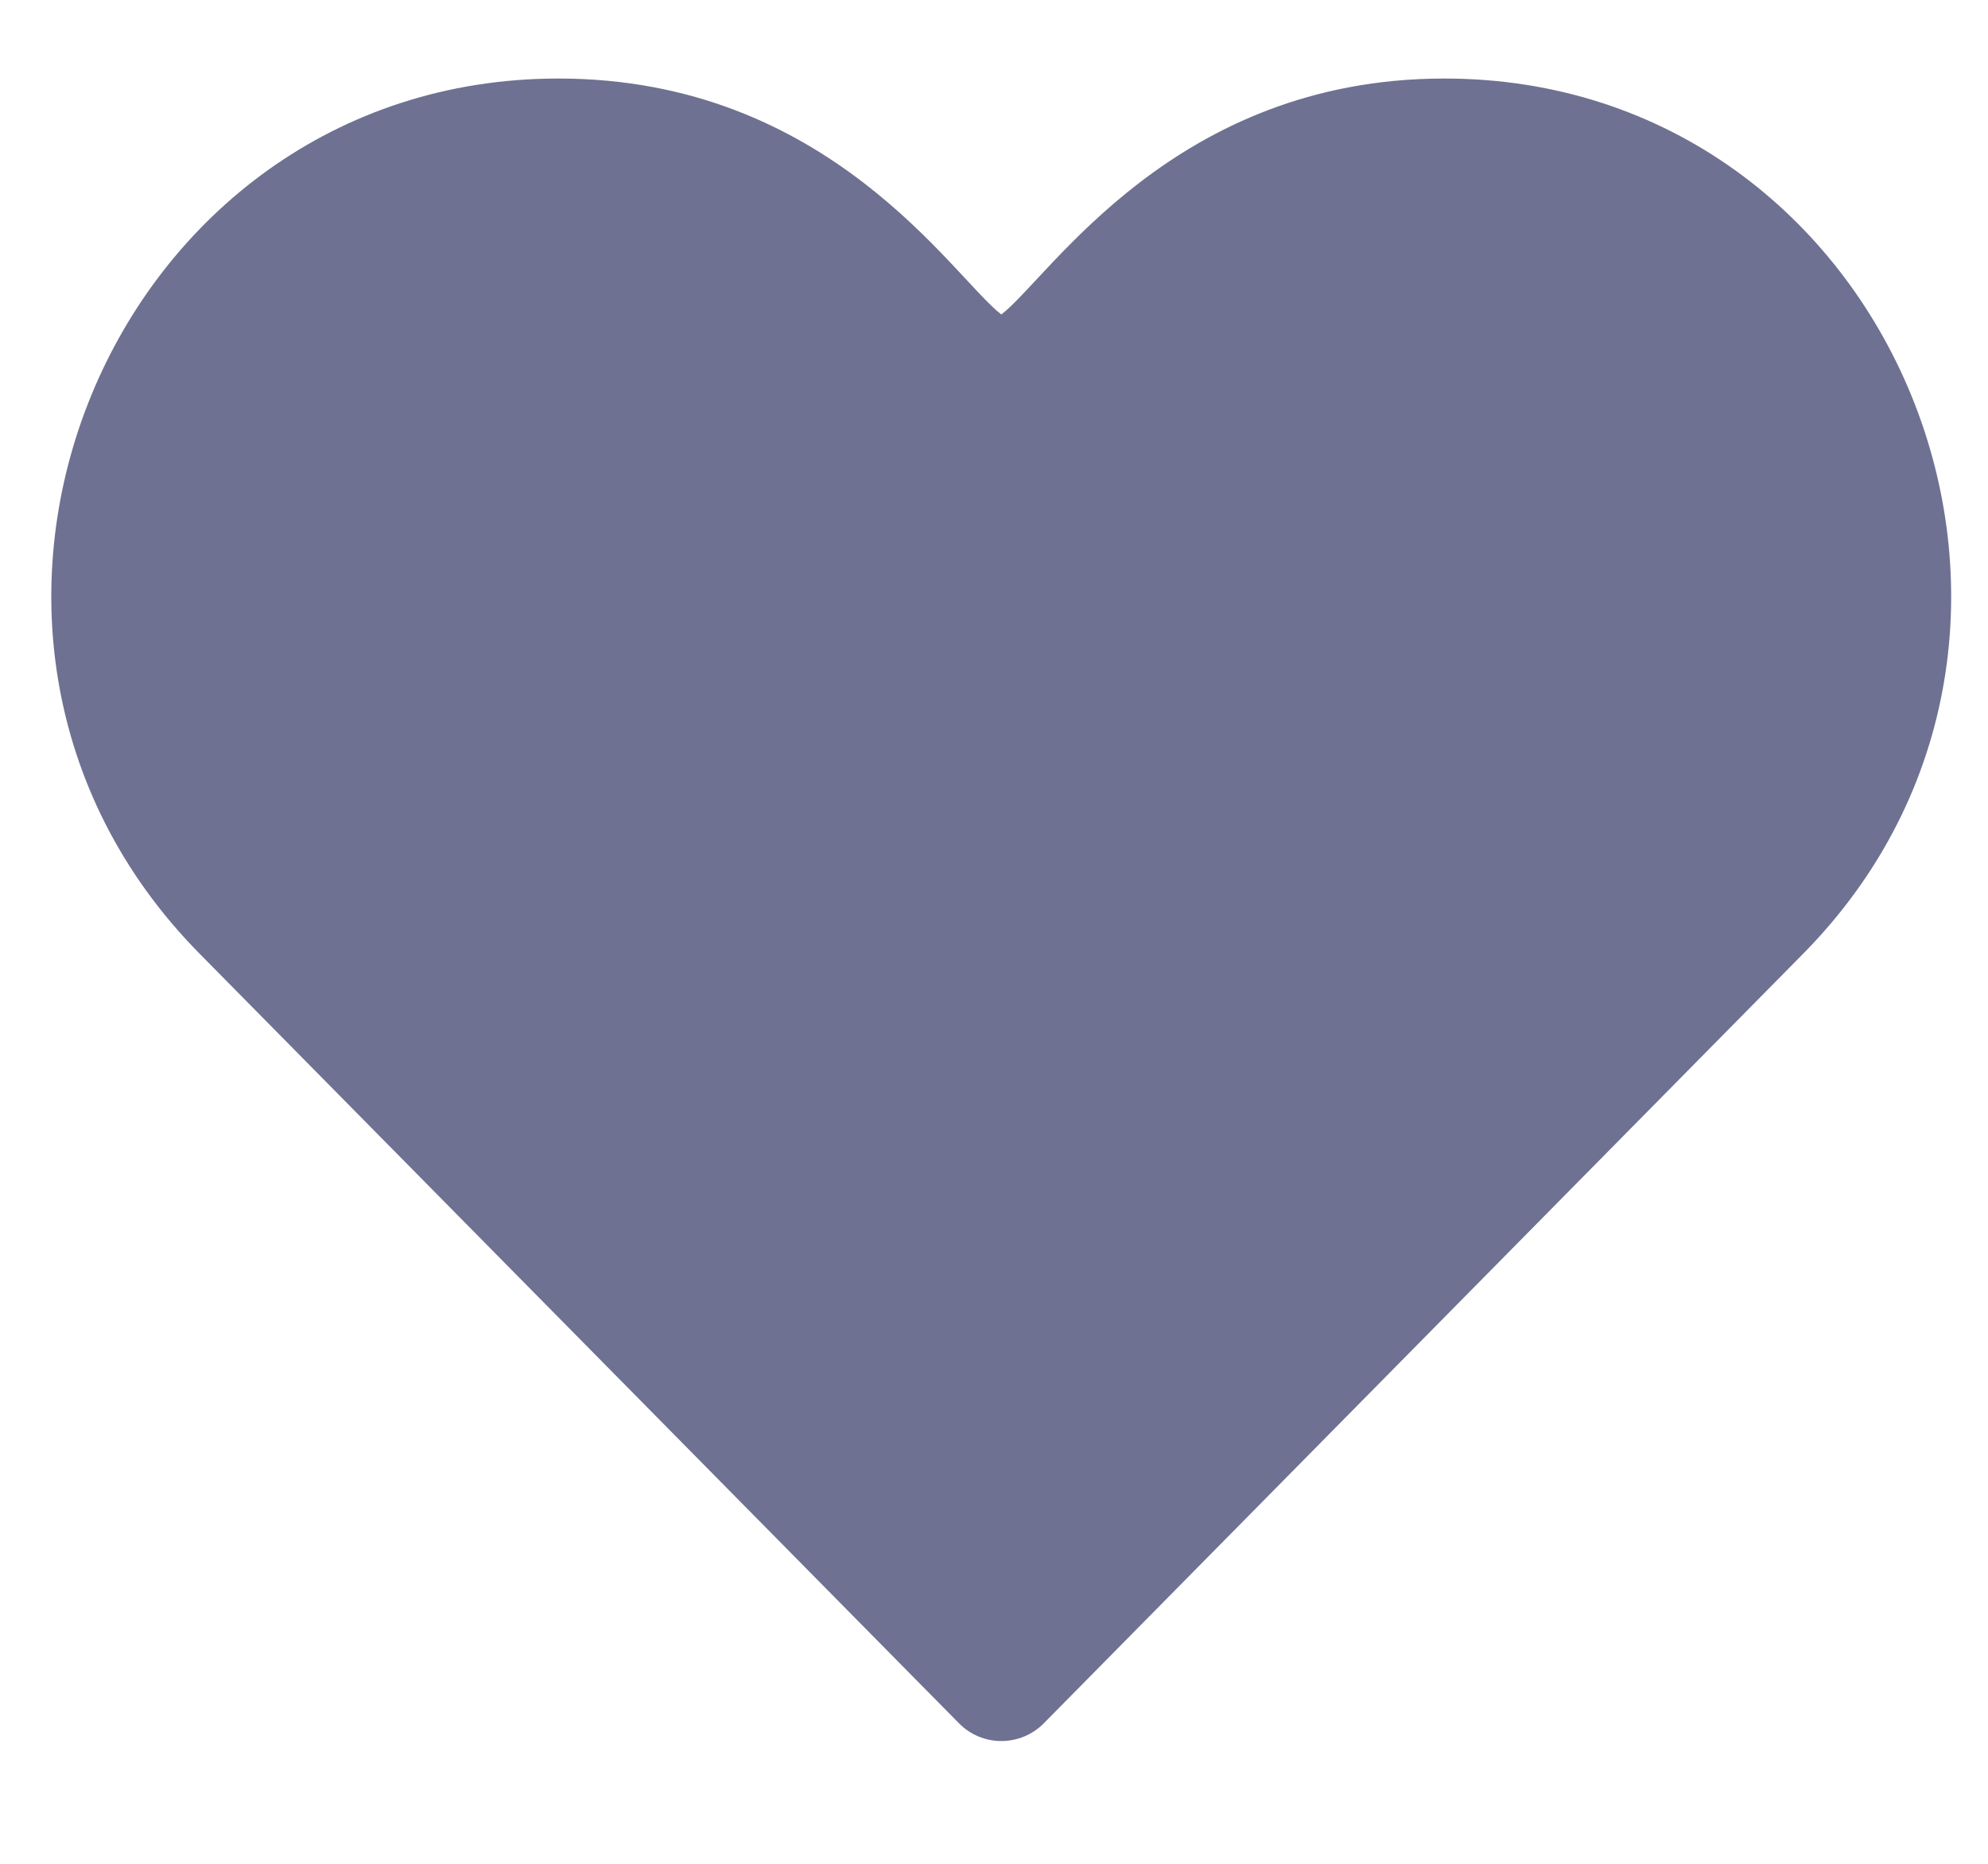 <svg width="16" height="15" viewBox="0 0 16 15" fill="none" xmlns="http://www.w3.org/2000/svg">
<path d="M7.719 13.87C7.809 13.961 7.931 14.012 8.059 14.012C8.187 14.012 8.31 13.961 8.4 13.87L14.512 7.676C17.062 5.093 15.25 0.632 11.625 0.632C9.448 0.632 8.449 2.232 8.059 2.531C7.668 2.231 6.675 0.632 4.494 0.632C0.88 0.632 -0.954 5.082 1.607 7.676L7.719 13.87Z" fill="#6E7191"/>
</svg>
